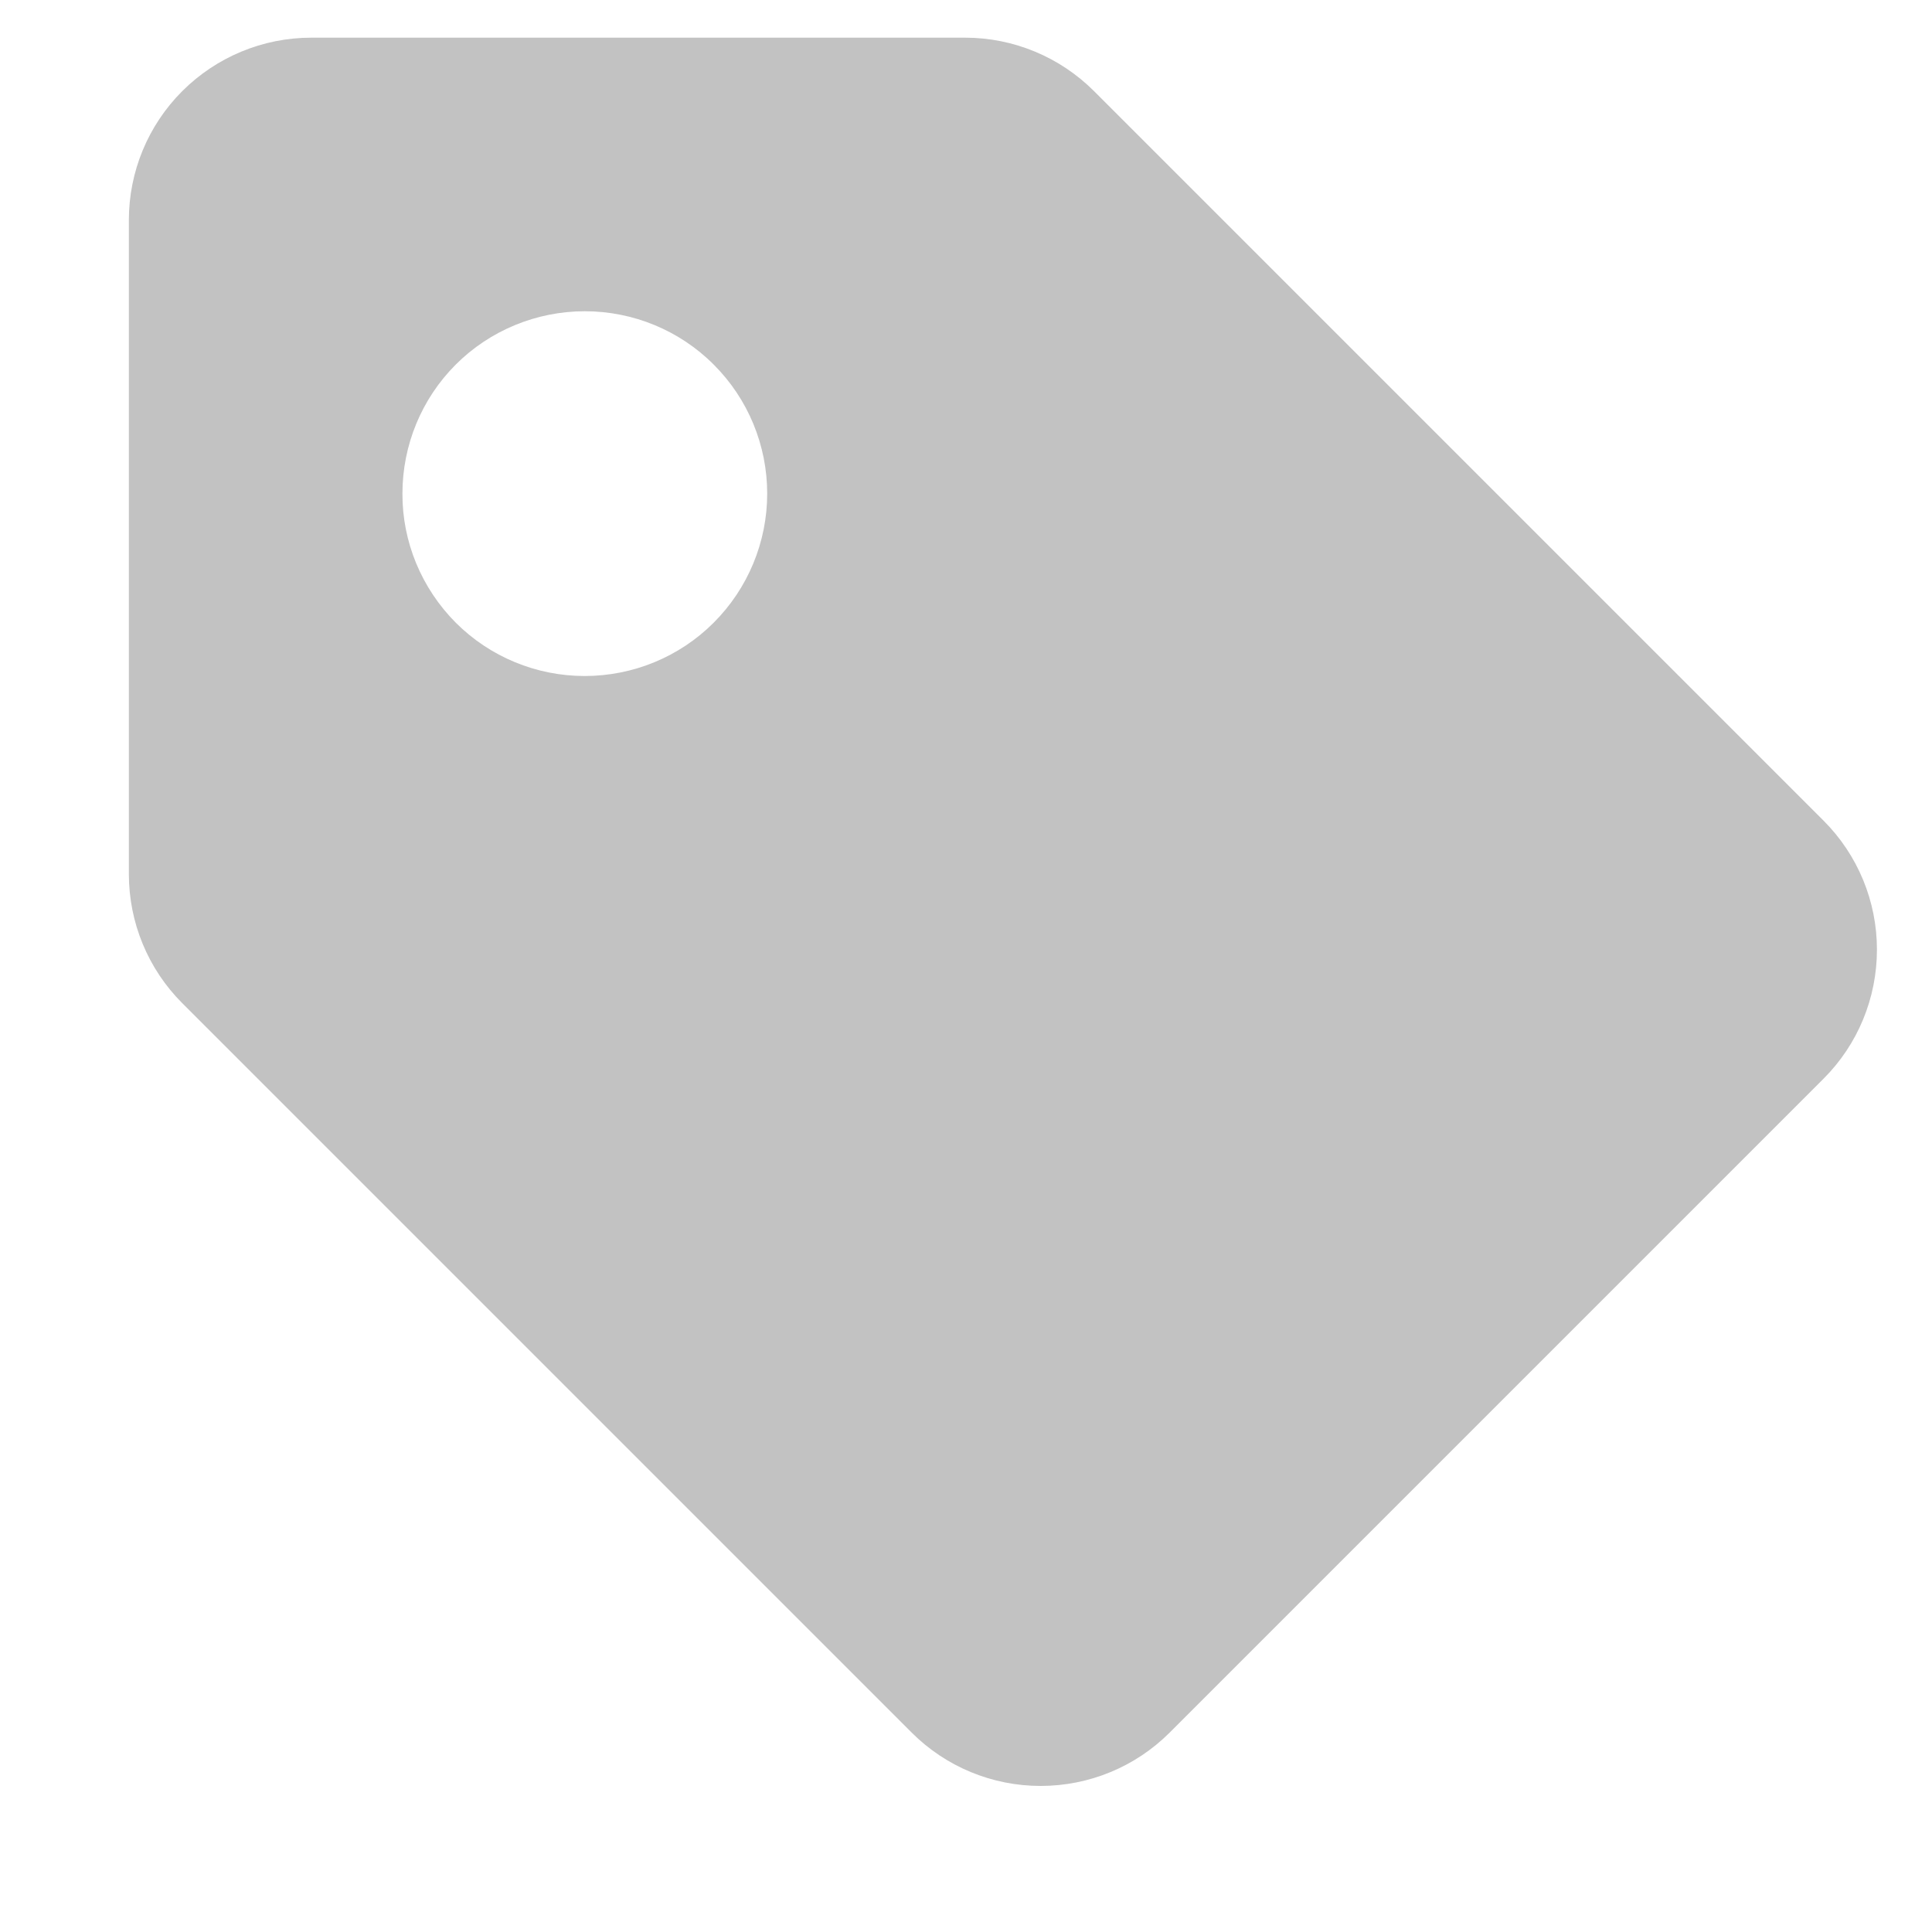 <svg width="10" height="10" viewBox="0 0 10 10" fill="none" xmlns="http://www.w3.org/2000/svg">
<path d="M5.663 0.472C5.486 0.295 5.246 0.195 4.996 0.195H1.611C1.36 0.195 1.12 0.295 0.943 0.472C0.766 0.649 0.667 0.889 0.667 1.139V4.524C0.667 4.775 0.766 5.015 0.943 5.192L4.719 8.968C4.896 9.145 5.136 9.244 5.386 9.244C5.637 9.244 5.877 9.145 6.054 8.968L9.439 5.583C9.616 5.406 9.715 5.166 9.715 4.915C9.715 4.665 9.616 4.425 9.439 4.248L5.663 0.472ZM3.026 3.499C2.776 3.499 2.536 3.4 2.359 3.223C2.182 3.045 2.082 2.805 2.083 2.555C2.083 2.304 2.182 2.064 2.359 1.887C2.536 1.71 2.777 1.611 3.027 1.611C3.277 1.611 3.518 1.71 3.695 1.888C3.872 2.065 3.971 2.305 3.971 2.555C3.971 2.806 3.871 3.046 3.694 3.223C3.517 3.4 3.277 3.499 3.026 3.499Z" fill="#C2C2C2"/>
</svg>

